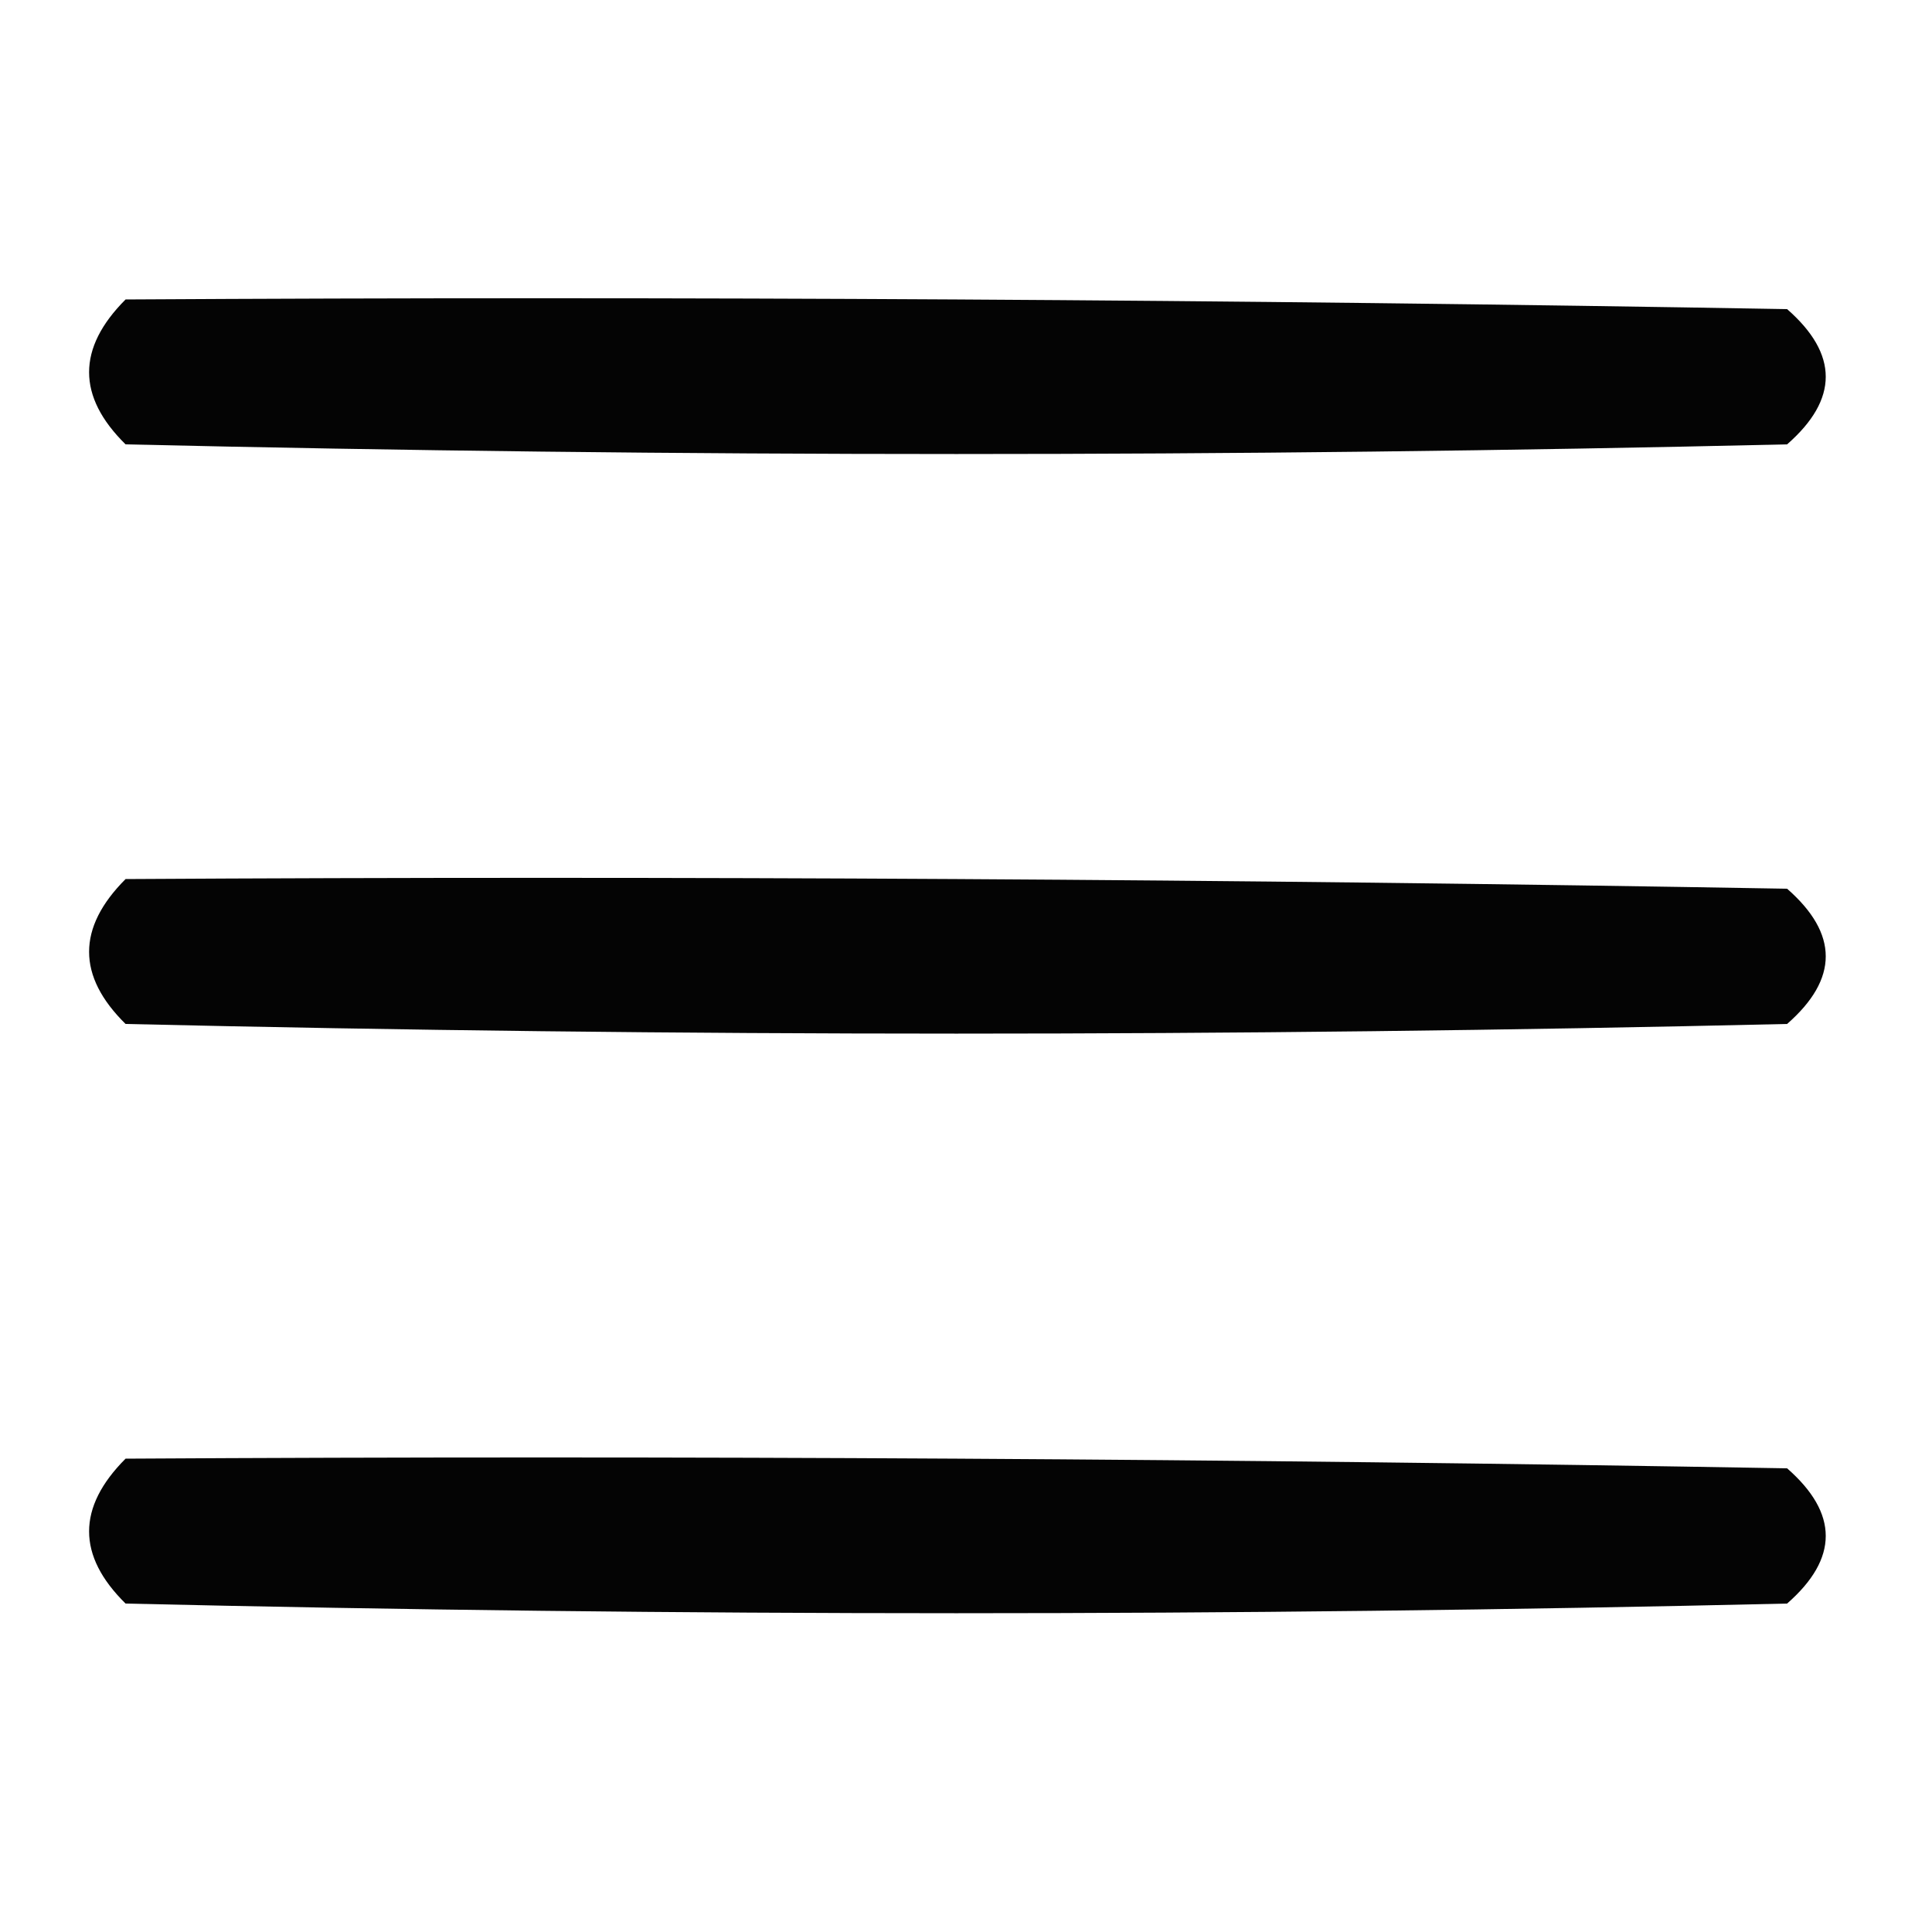 <?xml version="1.0" encoding="UTF-8"?>
<!DOCTYPE svg PUBLIC "-//W3C//DTD SVG 1.1//EN" "http://www.w3.org/Graphics/SVG/1.1/DTD/svg11.dtd">
<svg xmlns="http://www.w3.org/2000/svg" version="1.1" width="100px" height="100px" style="shape-rendering:geometricPrecision; text-rendering:geometricPrecision; image-rendering:optimizeQuality; fill-rule:evenodd; clip-rule:evenodd" xmlns:xlink="http://www.w3.org/1999/xlink">
<g><path style="opacity:0.981" fill="currentColor" d="M 6.5,15.5 C 35.169,15.333 63.835,15.5 92.5,16C 95.167,18.333 95.167,20.667 92.5,23C 63.833,23.667 35.167,23.667 6.5,23C 3.982,20.521 3.982,18.021 6.5,15.5 Z"/></g>
<g><path style="opacity:0.981" fill="currentColor" d="M 6.5,45.5 C 35.169,45.333 63.835,45.5 92.5,46C 95.167,48.333 95.167,50.667 92.5,53C 63.833,53.667 35.167,53.667 6.5,53C 3.982,50.521 3.982,48.021 6.5,45.5 Z"/></g>
<g><path style="opacity:0.981" fill="currentColor" d="M 6.5,75.5 C 35.169,75.333 63.835,75.5 92.5,76C 95.167,78.333 95.167,80.667 92.5,83C 63.833,83.667 35.167,83.667 6.5,83C 3.982,80.521 3.982,78.021 6.5,75.5 Z"/></g>
</svg>
